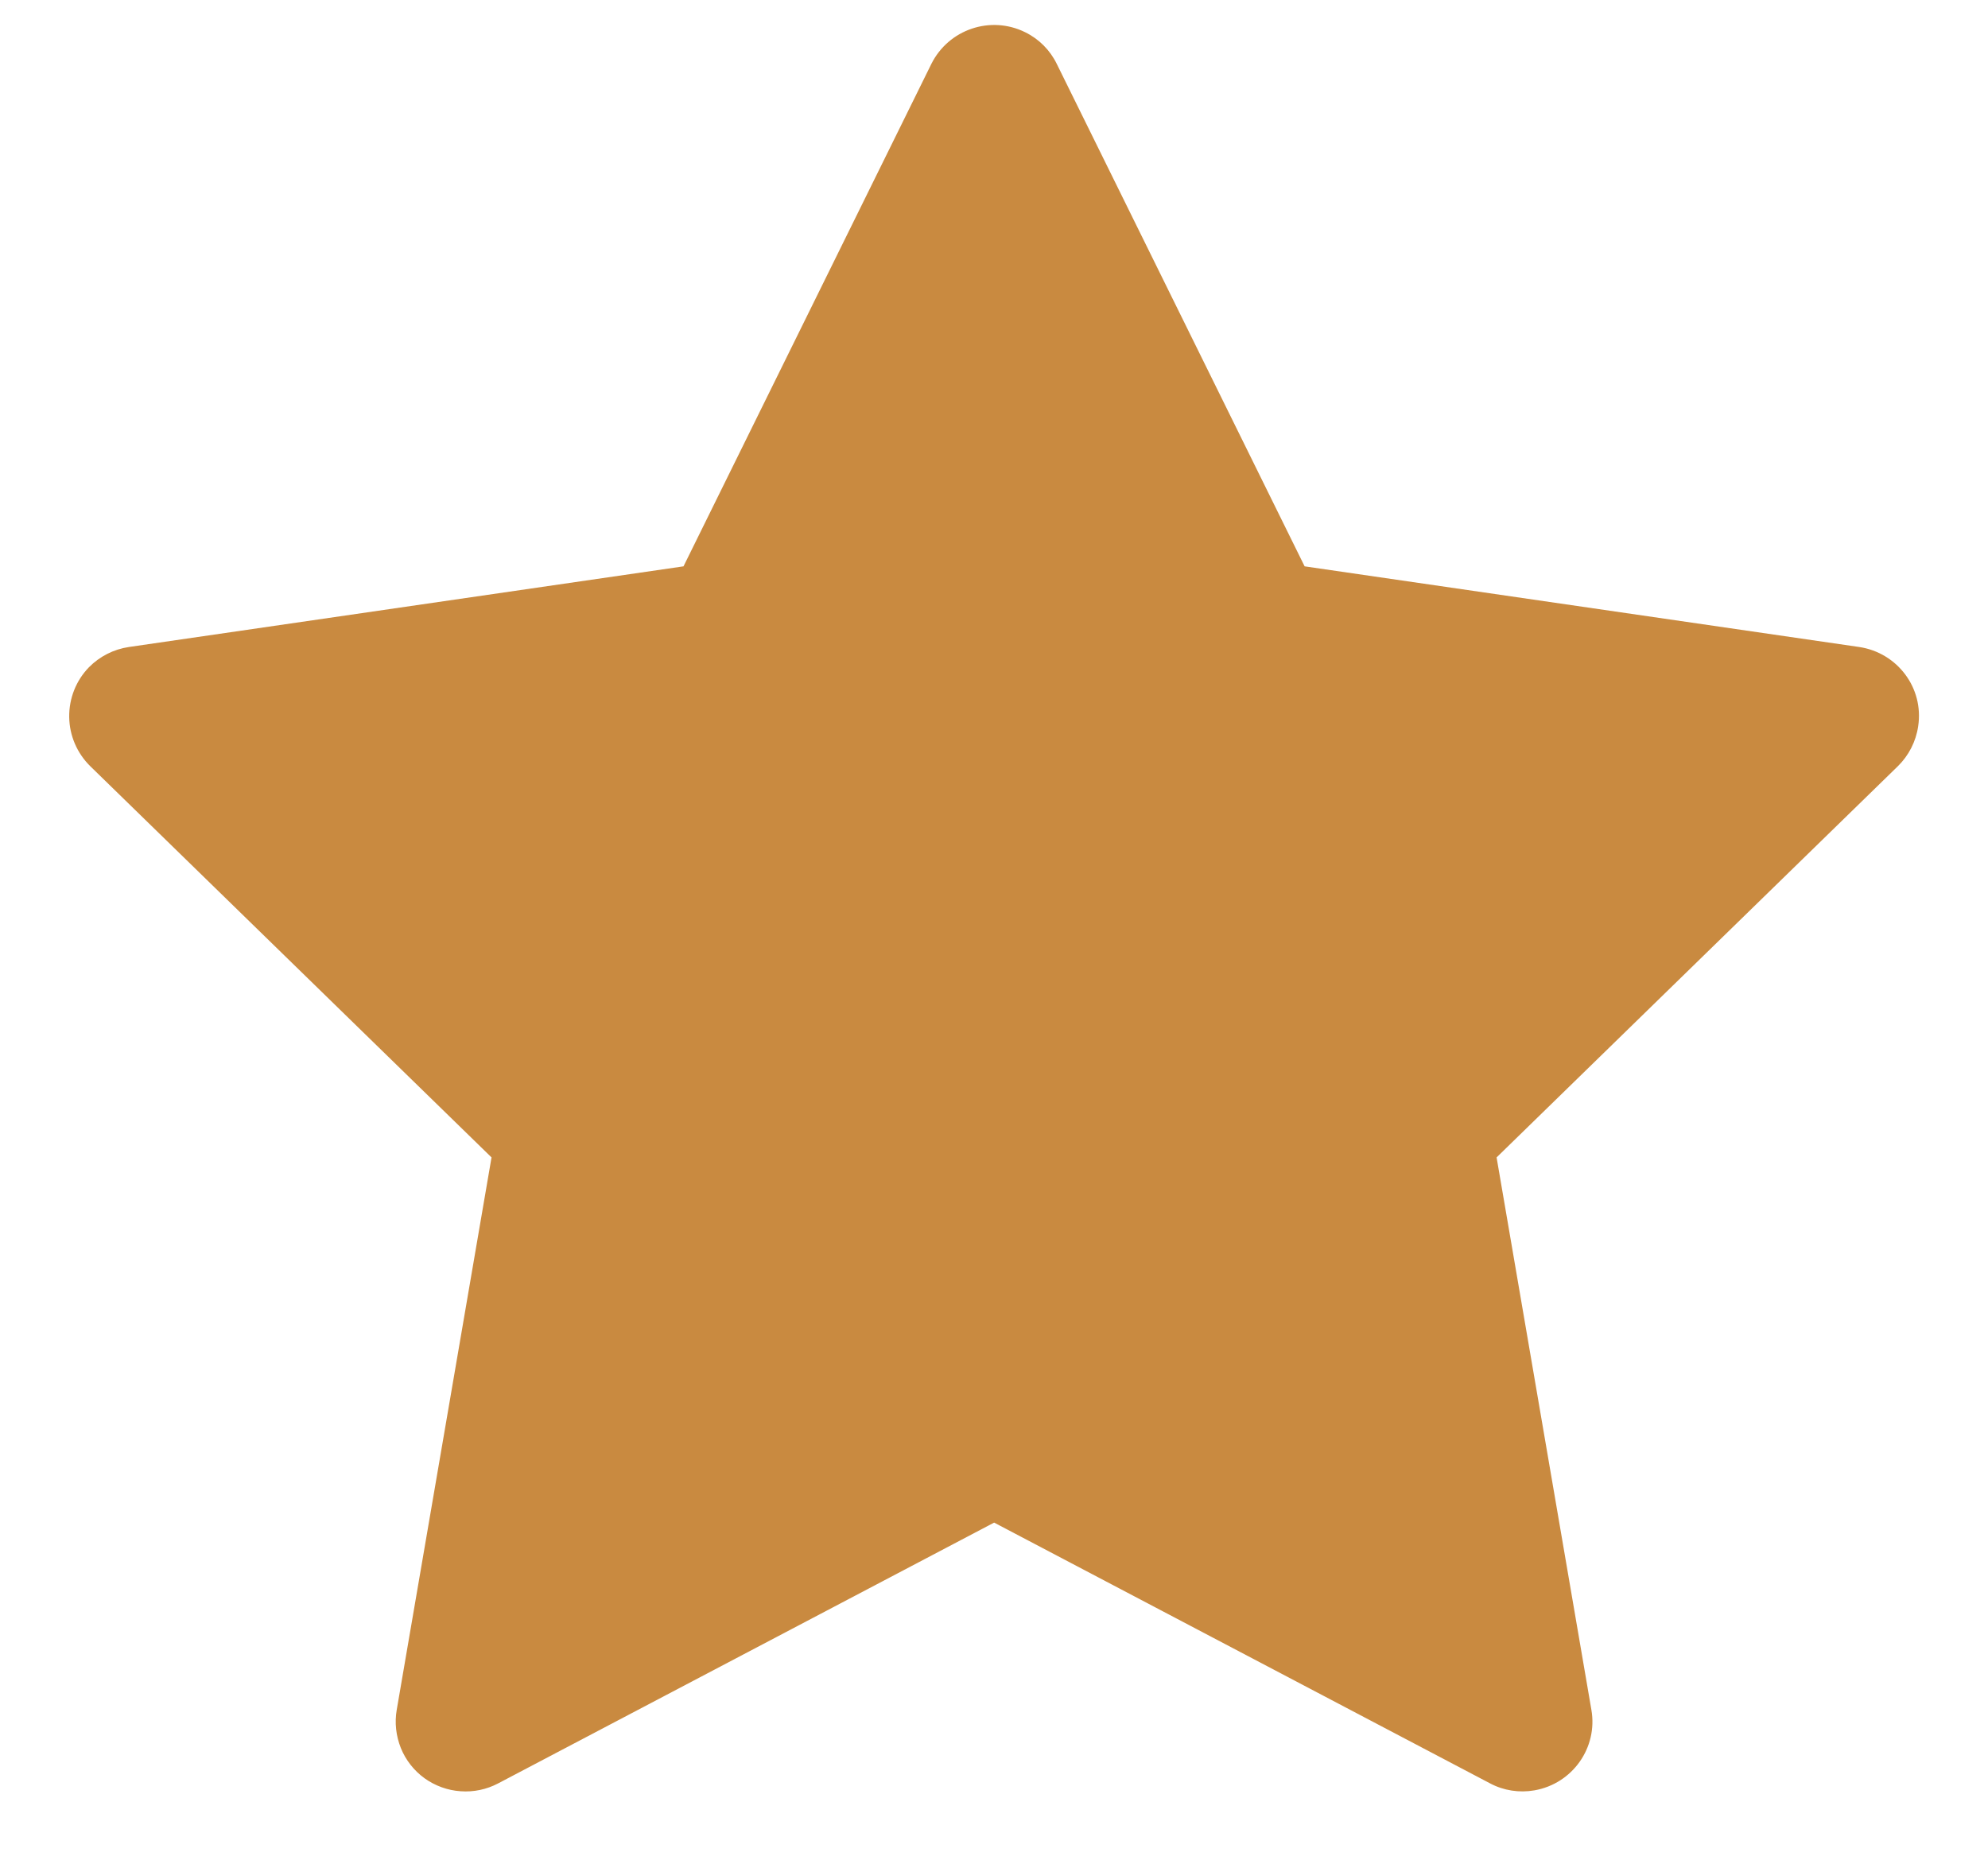 <svg width="16" height="15" viewBox="0 0 16 15" fill="none" xmlns="http://www.w3.org/2000/svg">
<path d="M14.963 5.207L10.5 4.558L8.505 0.514C8.451 0.403 8.361 0.313 8.25 0.259C7.972 0.122 7.635 0.236 7.496 0.514L5.501 4.558L1.038 5.207C0.915 5.225 0.802 5.283 0.716 5.37C0.612 5.477 0.555 5.621 0.557 5.771C0.559 5.92 0.62 6.062 0.727 6.167L3.956 9.315L3.193 13.761C3.175 13.864 3.187 13.97 3.226 14.068C3.265 14.165 3.331 14.249 3.416 14.311C3.501 14.372 3.602 14.409 3.706 14.416C3.811 14.424 3.916 14.402 4.009 14.353L8.001 12.254L11.993 14.353C12.102 14.411 12.228 14.43 12.349 14.409C12.655 14.356 12.861 14.066 12.808 13.761L12.045 9.315L15.274 6.167C15.362 6.081 15.42 5.968 15.438 5.845C15.485 5.537 15.271 5.253 14.963 5.207Z" fill="#C98A40"/>
</svg>

